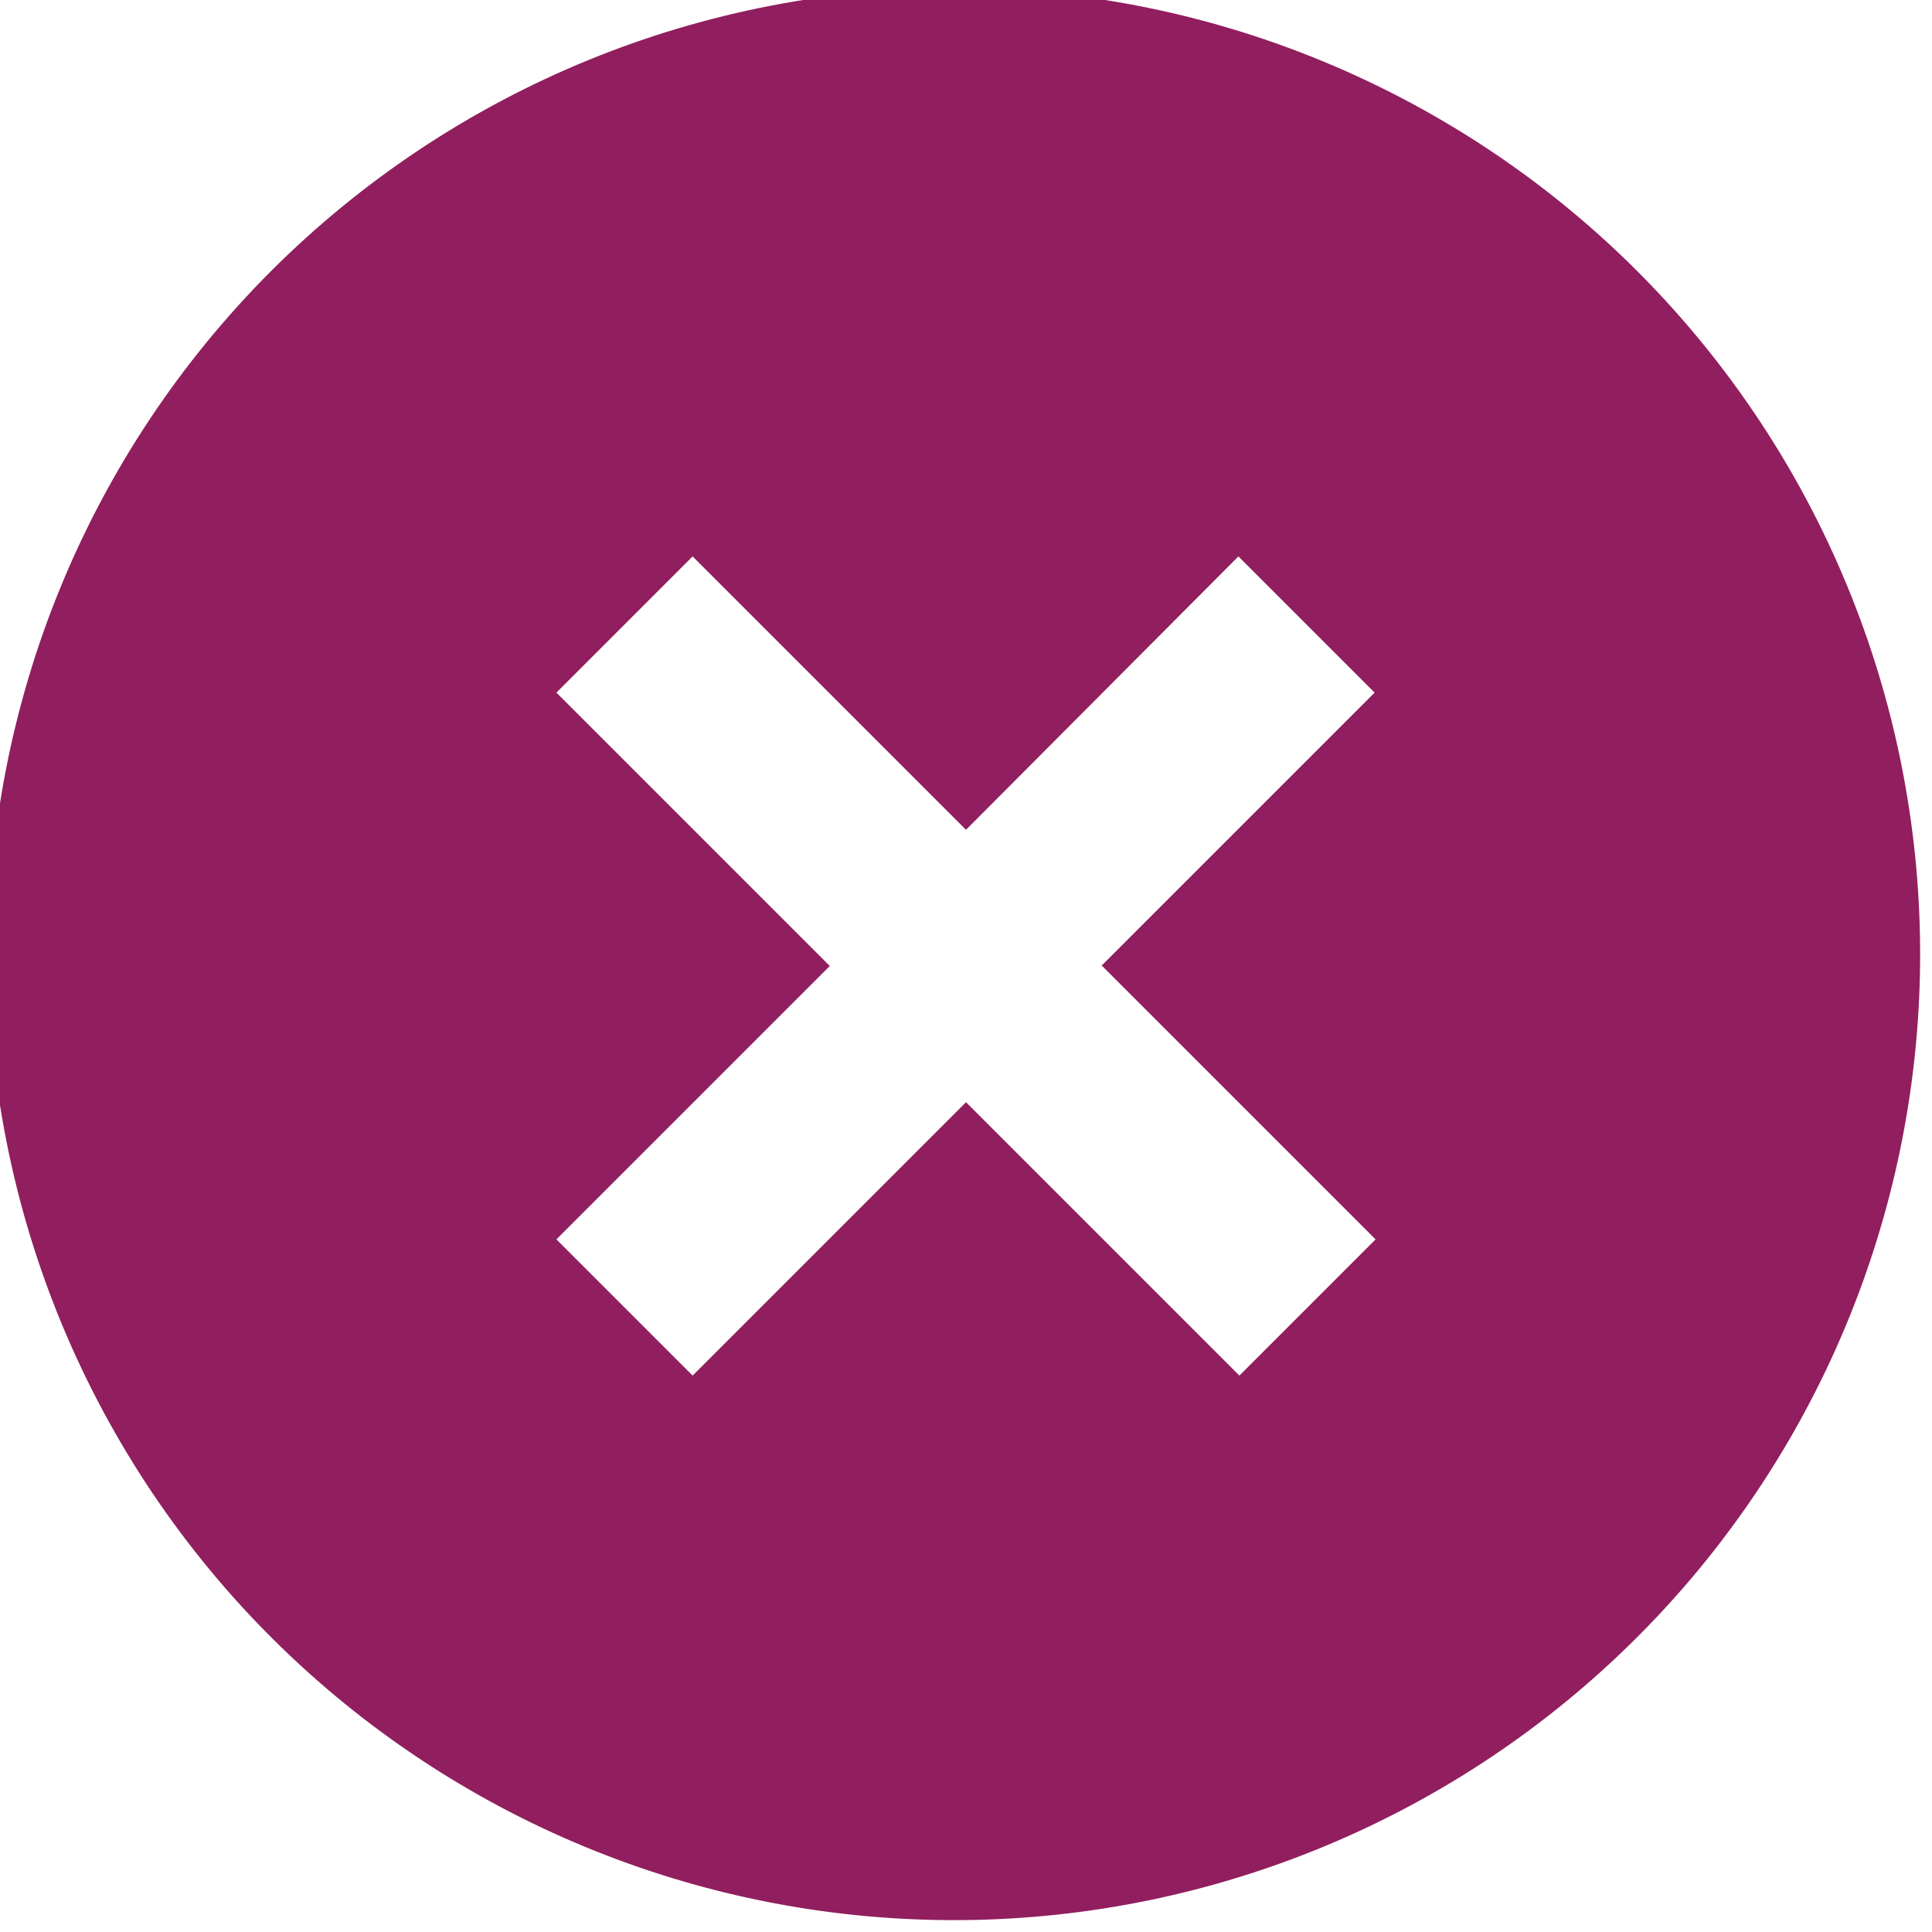 <svg width="50" height="50" viewBox="0 0 50 50" fill="none" xmlns="http://www.w3.org/2000/svg">
<path d="M7.325 42.675C4.937 40.369 3.033 37.61 1.723 34.56C0.412 31.51 -0.277 28.23 -0.306 24.91C-0.335 21.591 0.298 18.299 1.555 15.226C2.812 12.154 4.668 9.363 7.015 7.015C9.363 4.668 12.154 2.812 15.226 1.555C18.299 0.298 21.591 -0.335 24.91 -0.306C28.23 -0.277 31.51 0.412 34.56 1.723C37.61 3.033 40.369 4.937 42.675 7.325C47.229 12.04 49.749 18.355 49.692 24.91C49.635 31.465 47.006 37.735 42.37 42.37C37.735 47.006 31.465 49.635 24.91 49.692C18.355 49.749 12.04 47.229 7.325 42.675ZM28.5 25L35.575 17.925L32.05 14.4L25 21.475L17.925 14.4L14.4 17.925L21.475 25L14.4 32.075L17.925 35.6L25 28.525L32.075 35.6L35.6 32.075L28.525 25H28.5Z" fill="#911E5E"/>
</svg>
